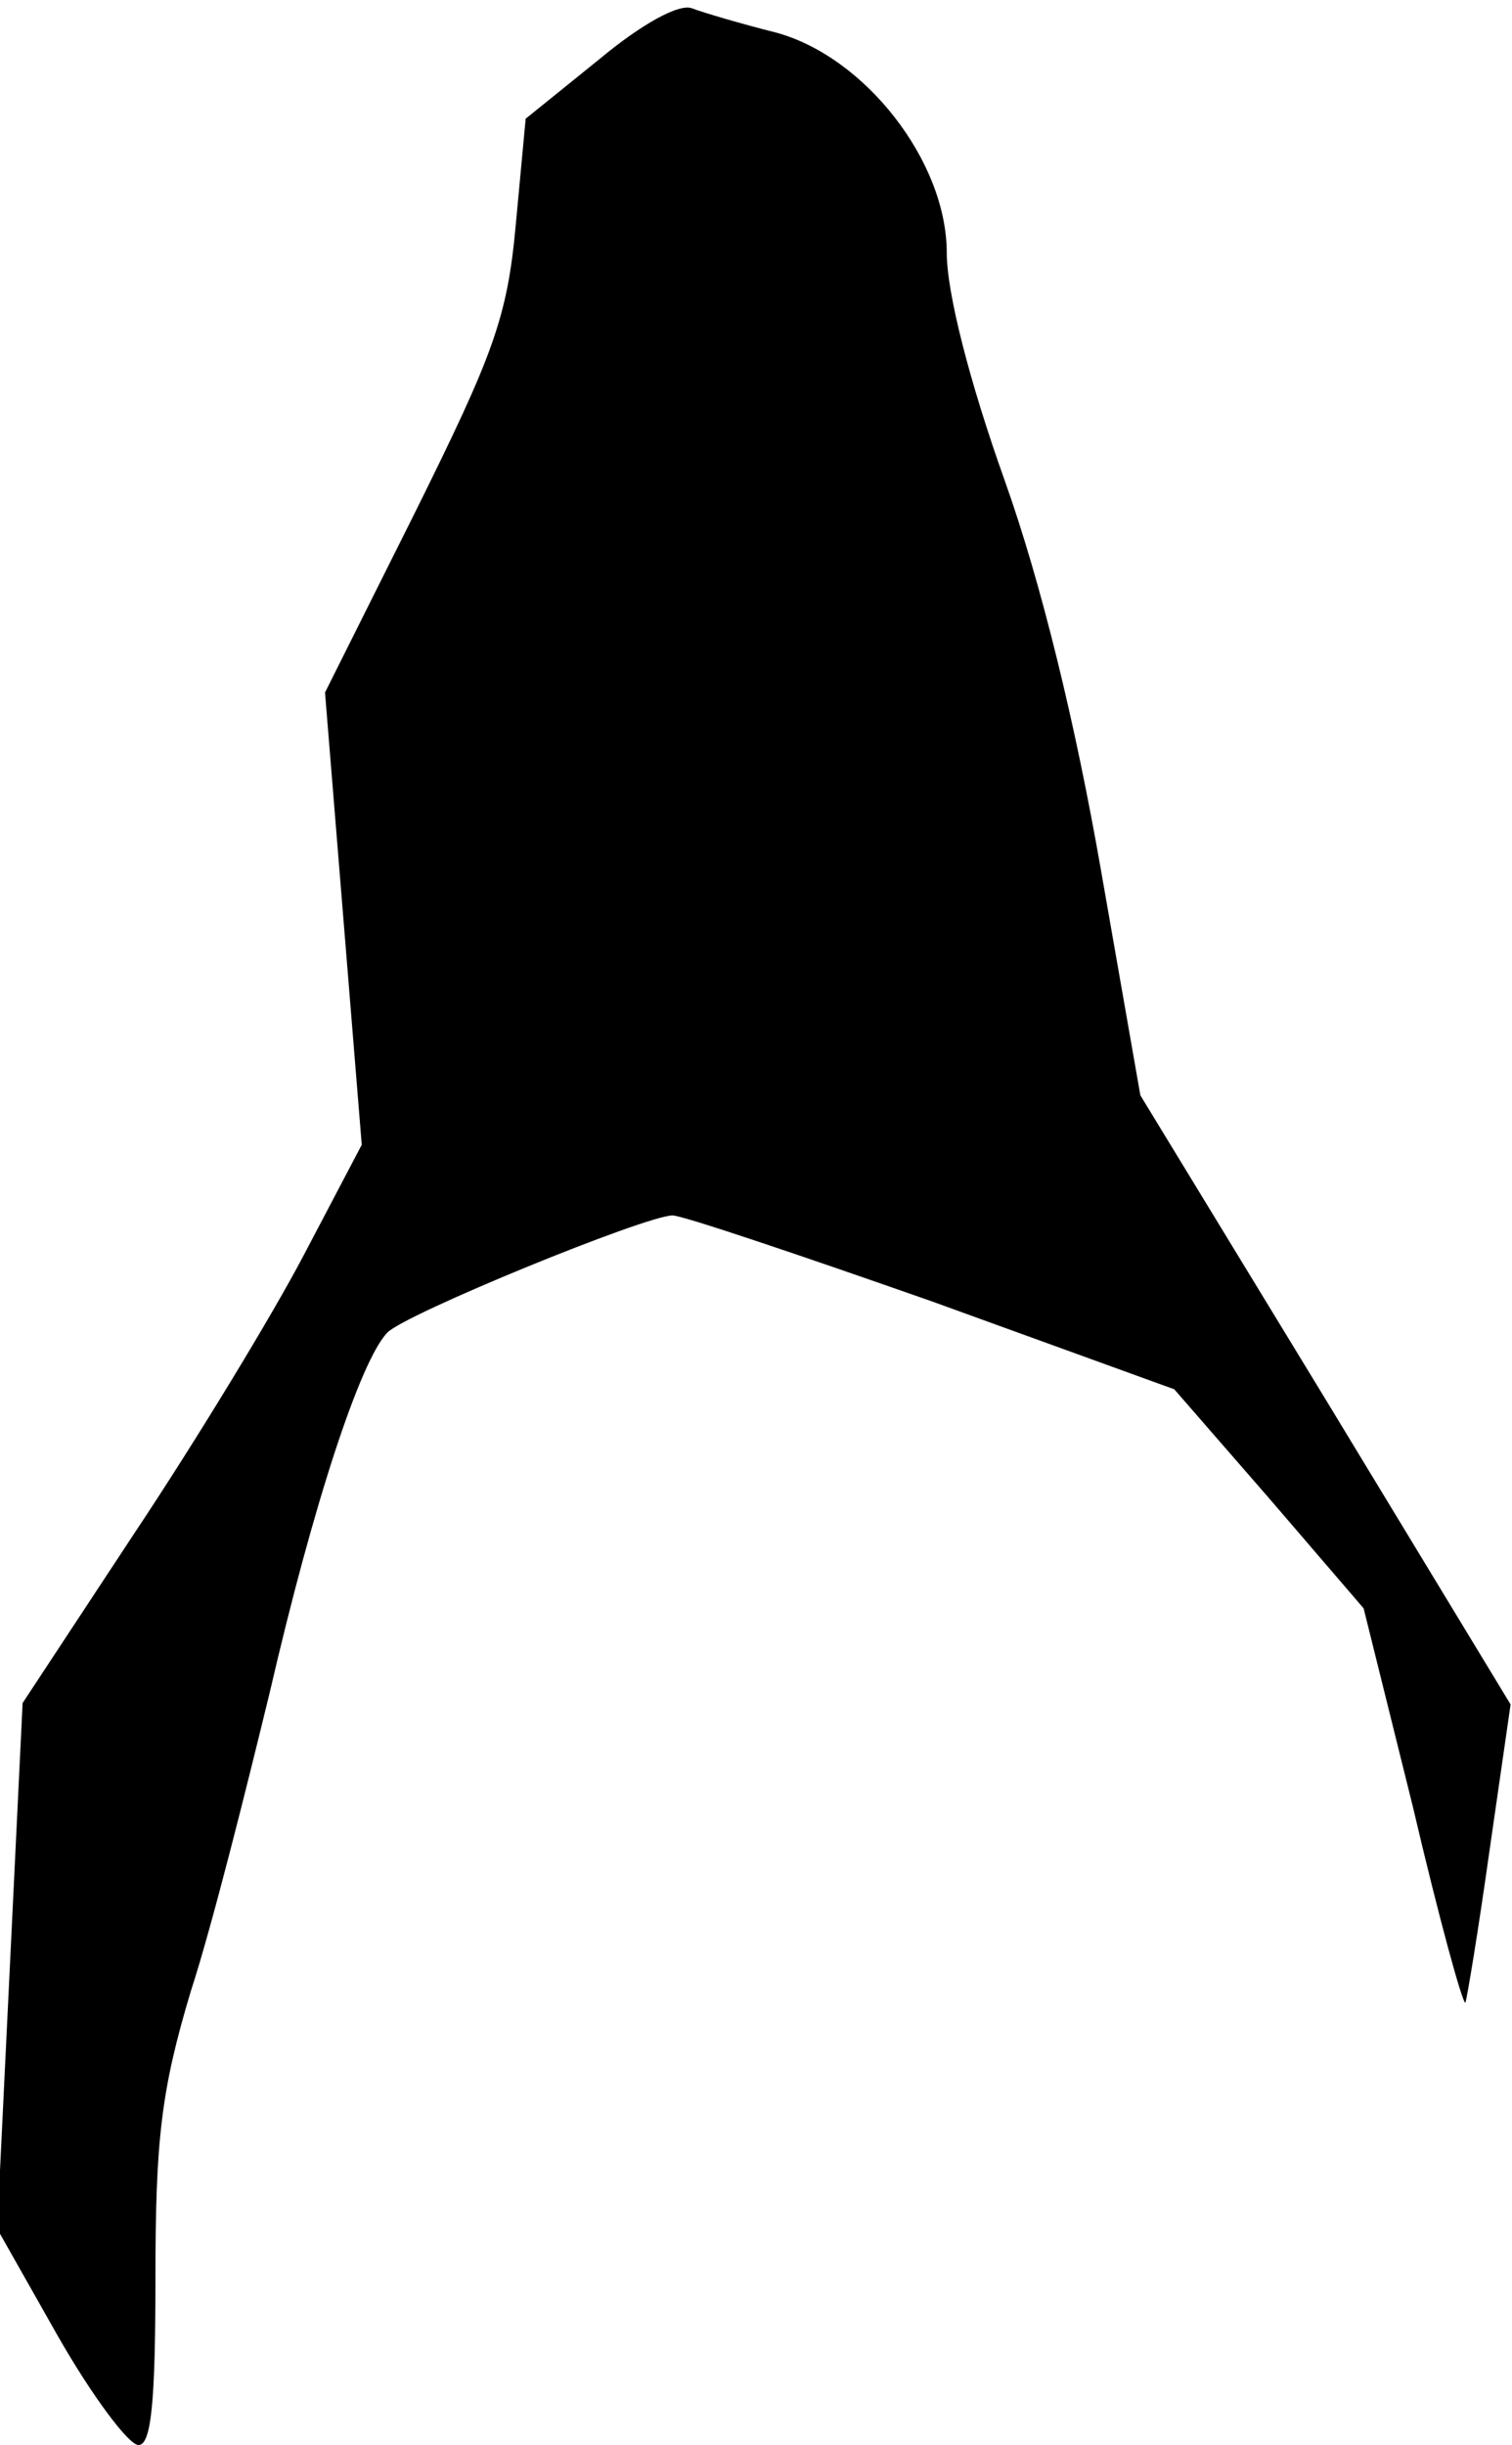 <?xml version="1.0" standalone="no"?>
<!DOCTYPE svg PUBLIC "-//W3C//DTD SVG 20010904//EN"
 "http://www.w3.org/TR/2001/REC-SVG-20010904/DTD/svg10.dtd">
<svg version="1.0" xmlns="http://www.w3.org/2000/svg"
 width="107pt" height="173pt" viewBox="0 0 107 173"
 preserveAspectRatio="xMidYMid meet">
<g transform="translate(0,173) scale(0.1,-0.1)"
fill="#000000" stroke="none">
<path fill="#000000" stroke="none" d="M424 1688 l-52 -42 -7 -75 c-6 -66 -16
-92 -71 -203 l-64 -128 13 -160 13 -160 -41 -78 c-22 -42 -76 -131 -120 -197
l-79 -120 -9 -186 -9 -186 43 -76 c24 -42 50 -77 57 -77 9 0 12 30 12 118 0
98 4 133 25 203 15 46 39 142 56 212 31 134 64 234 83 254 12 13 183 83 202
83 7 0 90 -28 184 -61 l171 -62 67 -77 67 -78 35 -141 c18 -77 35 -139 37
-138 1 2 9 50 17 107 l15 104 -131 216 -131 215 -28 160 c-18 103 -42 202 -68
275 -25 70 -41 133 -41 161 0 65 -58 139 -121 156 -24 6 -51 14 -59 17 -9 4
-36 -11 -66 -36z"/>
</g>
</svg>
